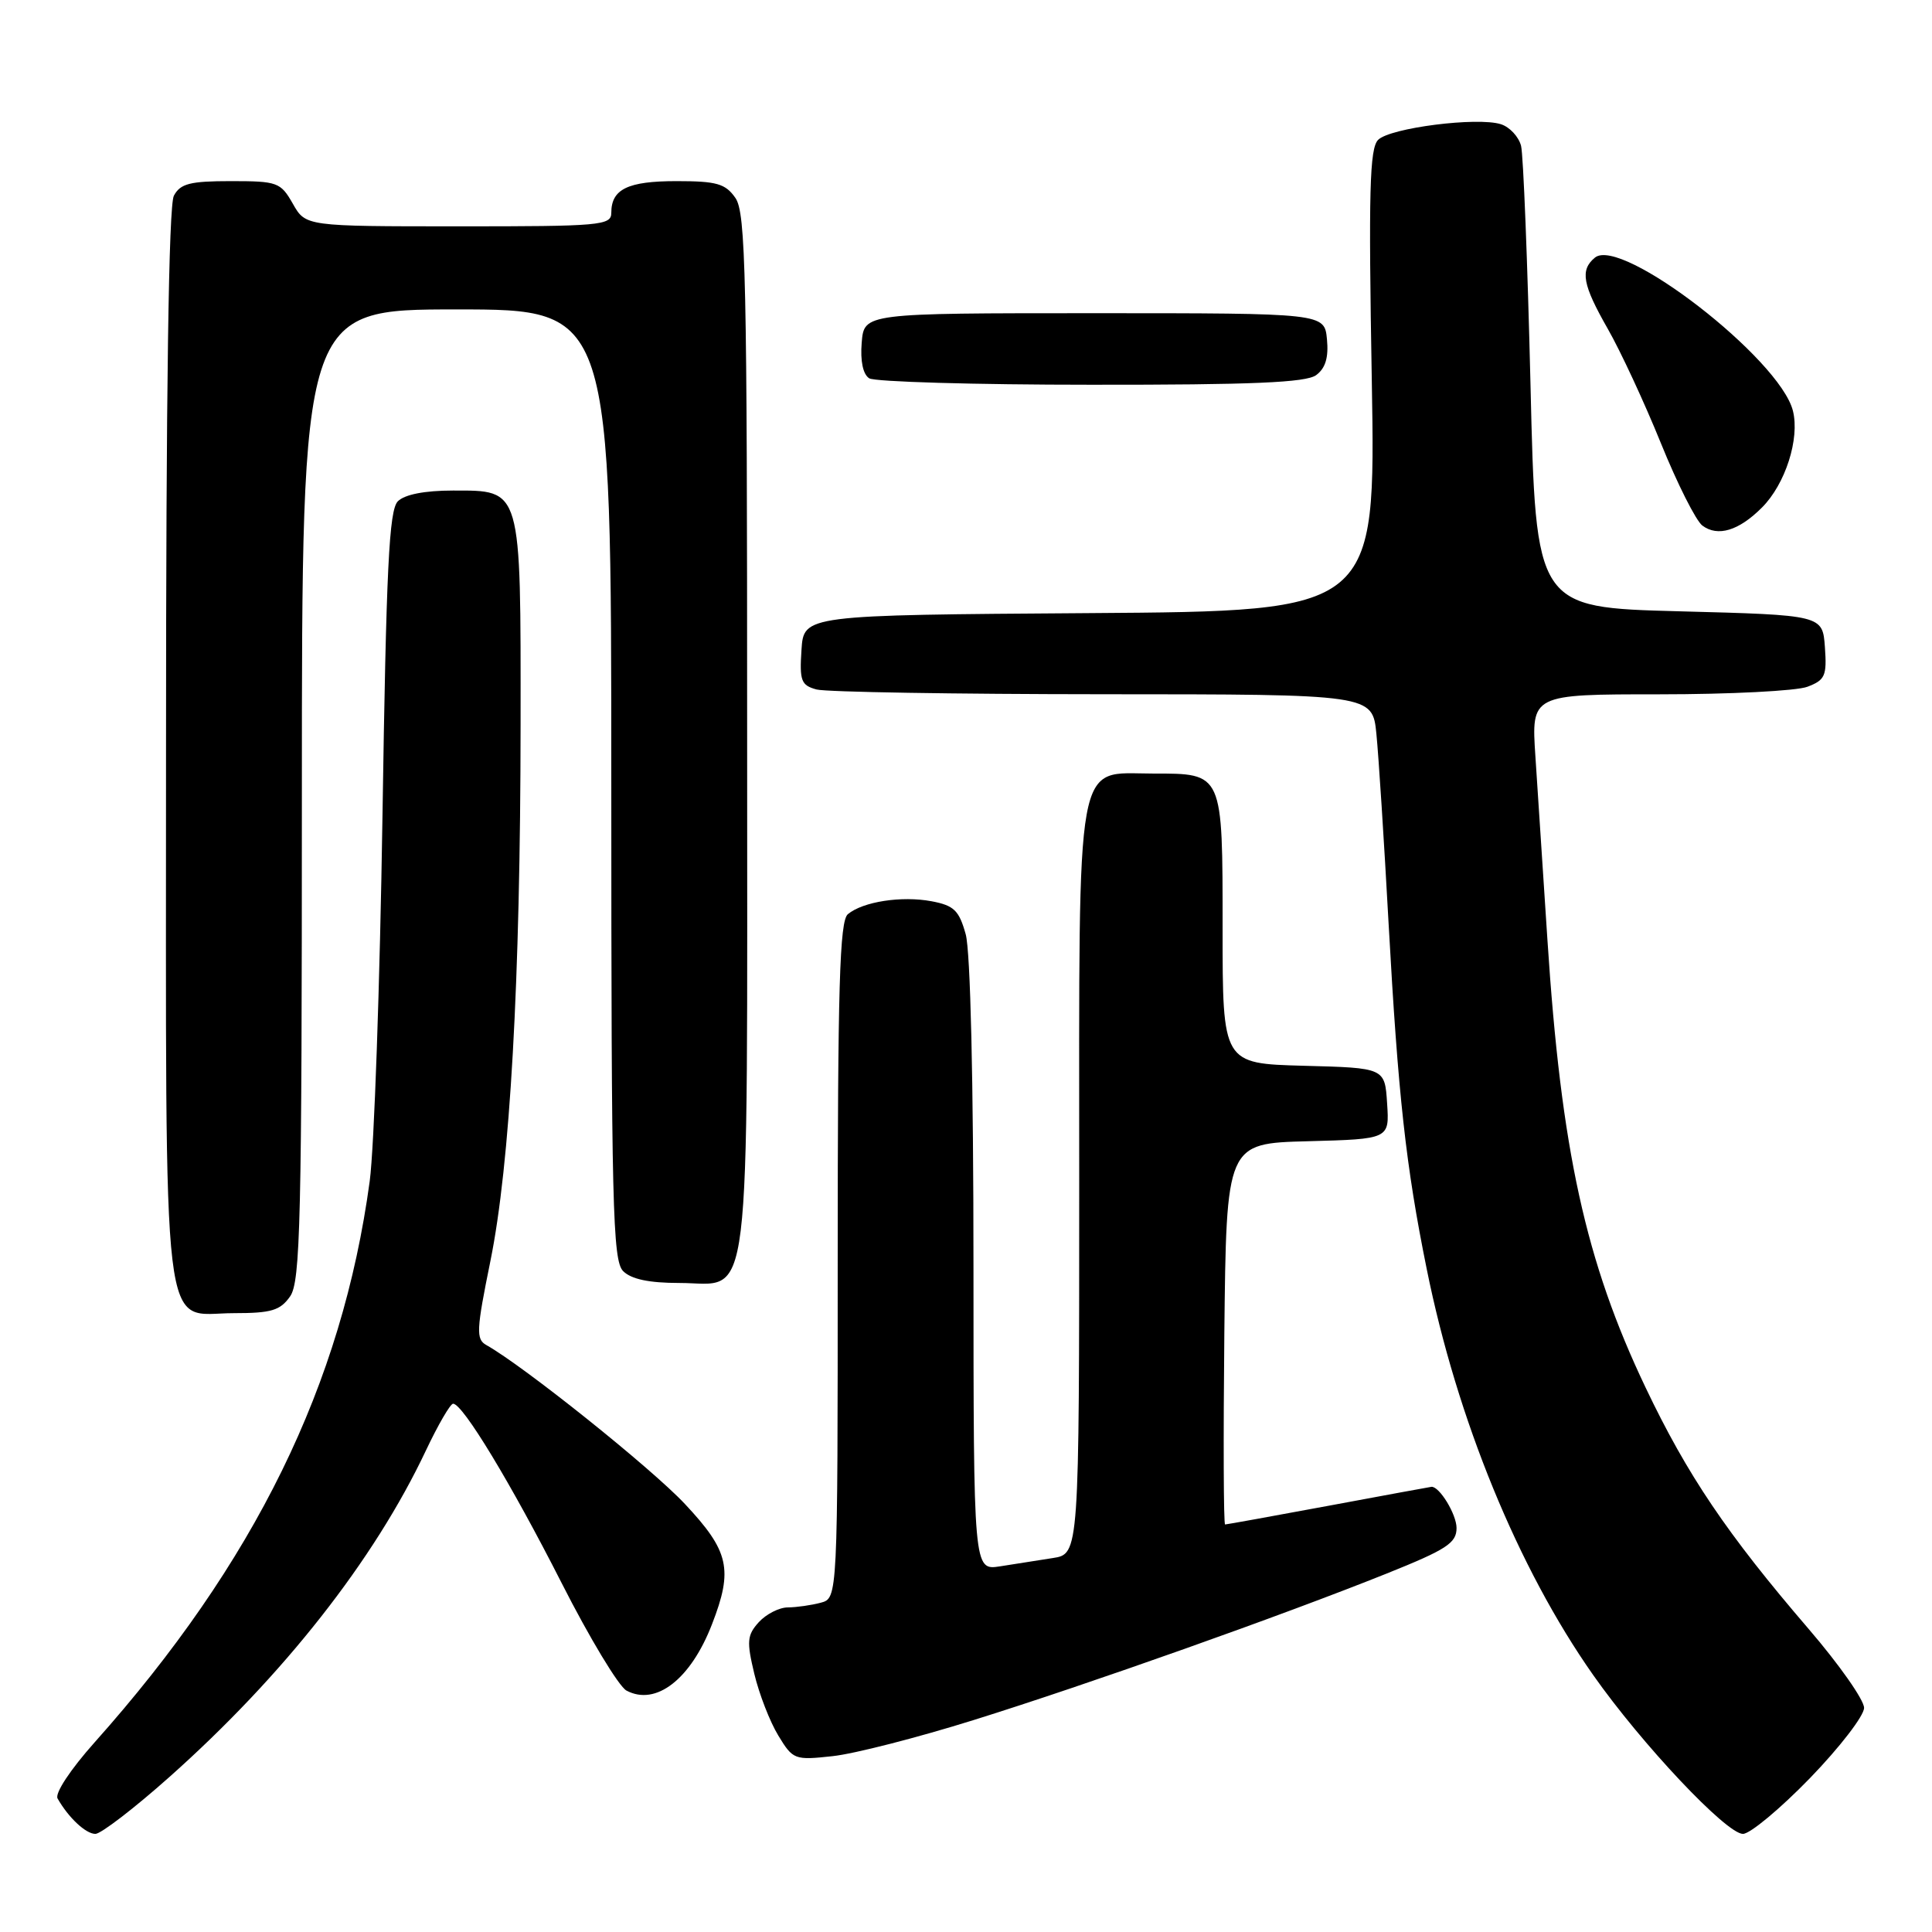 <?xml version="1.0" encoding="UTF-8" standalone="no"?>
<!DOCTYPE svg PUBLIC "-//W3C//DTD SVG 1.1//EN" "http://www.w3.org/Graphics/SVG/1.1/DTD/svg11.dtd" >
<svg xmlns="http://www.w3.org/2000/svg" xmlns:xlink="http://www.w3.org/1999/xlink" version="1.1" viewBox="0 0 256 256">
 <g >
 <path fill="currentColor"
d=" M 22.47 235.44 C 37.56 222.01 49.58 206.72 56.43 192.21 C 58.05 188.79 59.67 186.00 60.04 186.00 C 61.32 186.00 67.70 196.54 74.42 209.76 C 78.12 217.05 81.99 223.46 83.01 224.01 C 86.91 226.09 91.52 222.52 94.34 215.23 C 97.17 207.95 96.62 205.54 90.75 199.28 C 86.29 194.52 69.36 180.98 64.43 178.22 C 63.06 177.45 63.12 176.24 64.97 167.15 C 67.59 154.29 68.96 130.06 68.98 95.97 C 69.00 64.43 69.17 65.00 60.01 65.00 C 56.27 65.00 53.63 65.52 52.72 66.42 C 51.55 67.59 51.18 75.22 50.68 108.17 C 50.34 130.35 49.58 152.10 48.99 156.50 C 45.34 183.47 33.76 207.09 12.52 230.89 C 9.33 234.47 7.24 237.63 7.63 238.31 C 9.07 240.85 11.37 243.00 12.64 243.00 C 13.37 243.00 17.80 239.60 22.47 235.44 Z  M 239.83 235.61 C 243.77 231.54 247.00 227.35 247.00 226.30 C 247.00 225.25 243.70 220.55 239.66 215.85 C 228.85 203.27 223.57 195.45 218.05 183.86 C 210.09 167.16 206.86 152.41 205.04 124.50 C 204.47 115.70 203.75 104.79 203.45 100.25 C 202.90 92.00 202.90 92.00 219.88 92.00 C 229.23 92.00 238.05 91.55 239.49 91.00 C 241.84 90.11 242.08 89.55 241.81 85.75 C 241.50 81.50 241.50 81.50 222.50 81.00 C 203.50 80.50 203.50 80.50 202.80 51.01 C 202.41 34.79 201.85 20.53 201.55 19.33 C 201.24 18.12 200.04 16.83 198.88 16.46 C 195.76 15.47 184.20 16.94 182.61 18.53 C 181.48 19.66 181.33 25.36 181.77 50.44 C 182.29 80.98 182.29 80.98 144.40 81.24 C 106.50 81.50 106.50 81.50 106.20 86.12 C 105.93 90.22 106.16 90.81 108.20 91.36 C 109.47 91.70 126.56 91.98 146.18 91.99 C 181.86 92.00 181.86 92.00 182.38 97.25 C 182.67 100.14 183.40 111.47 184.00 122.44 C 185.26 145.20 186.28 154.49 189.05 168.16 C 193.07 188.06 201.16 207.80 211.09 221.93 C 217.53 231.10 228.75 243.00 230.95 243.00 C 231.89 243.00 235.89 239.67 239.83 235.61 Z  M 129.00 227.92 C 144.24 223.16 169.91 214.05 183.75 208.50 C 191.70 205.31 193.00 204.46 193.00 202.47 C 193.00 200.66 190.74 196.95 189.68 197.01 C 189.58 197.01 183.47 198.14 176.10 199.51 C 168.72 200.88 162.53 202.00 162.33 202.00 C 162.13 202.00 162.09 190.64 162.23 176.75 C 162.50 151.50 162.50 151.50 173.30 151.22 C 184.11 150.93 184.11 150.93 183.80 146.22 C 183.50 141.50 183.50 141.50 172.75 141.22 C 162.00 140.93 162.00 140.93 162.00 123.09 C 162.00 102.28 162.10 102.50 152.76 102.50 C 142.37 102.50 143.00 99.00 143.00 156.57 C 143.00 205.91 143.00 205.91 139.50 206.45 C 137.57 206.75 134.43 207.25 132.50 207.55 C 129.00 208.09 129.00 208.09 128.99 167.80 C 128.99 143.21 128.59 126.05 127.96 123.79 C 127.08 120.63 126.41 119.98 123.43 119.42 C 119.47 118.68 114.35 119.47 112.35 121.13 C 111.25 122.03 111.00 130.73 111.00 167.01 C 111.00 211.77 111.00 211.77 108.75 212.37 C 107.51 212.70 105.56 212.98 104.40 212.99 C 103.25 212.99 101.52 213.88 100.54 214.95 C 98.99 216.67 98.92 217.49 99.95 221.79 C 100.59 224.47 102.02 228.15 103.13 229.97 C 105.07 233.17 105.29 233.25 110.32 232.70 C 113.17 232.40 121.58 230.24 129.00 227.92 Z  M 38.44 171.78 C 39.81 169.82 40.00 161.84 40.00 105.28 C 40.00 41.00 40.00 41.00 60.50 41.00 C 81.00 41.00 81.00 41.00 81.00 103.93 C 81.00 159.80 81.18 167.03 82.57 168.43 C 83.64 169.50 86.01 170.00 90.01 170.00 C 99.72 170.00 99.00 175.87 99.00 97.00 C 99.00 36.57 98.82 28.18 97.44 26.22 C 96.12 24.33 94.96 24.00 89.64 24.00 C 83.18 24.00 81.00 25.06 81.00 28.20 C 81.00 29.87 79.59 30.00 60.75 29.99 C 40.50 29.99 40.50 29.99 38.80 26.99 C 37.18 24.15 36.77 24.00 30.58 24.00 C 25.17 24.00 23.90 24.33 23.04 25.93 C 22.35 27.22 22.00 51.79 22.00 98.71 C 22.00 180.18 21.26 174.00 31.00 174.00 C 35.95 174.00 37.13 173.65 38.44 171.78 Z  M 233.47 67.25 C 236.57 64.15 238.50 58.13 237.57 54.43 C 235.84 47.54 214.80 31.26 211.33 34.14 C 209.34 35.79 209.69 37.71 213.05 43.59 C 214.73 46.53 217.89 53.33 220.07 58.71 C 222.25 64.10 224.73 69.01 225.57 69.64 C 227.61 71.17 230.40 70.33 233.47 67.25 Z  M 174.39 49.71 C 175.63 48.80 176.06 47.38 175.83 44.96 C 175.50 41.50 175.50 41.50 145.00 41.50 C 114.50 41.50 114.50 41.50 114.18 45.40 C 113.98 47.84 114.35 49.61 115.18 50.13 C 115.91 50.59 129.13 50.98 144.56 50.98 C 165.96 51.00 173.04 50.69 174.39 49.71 Z "/>
</g>
</svg>